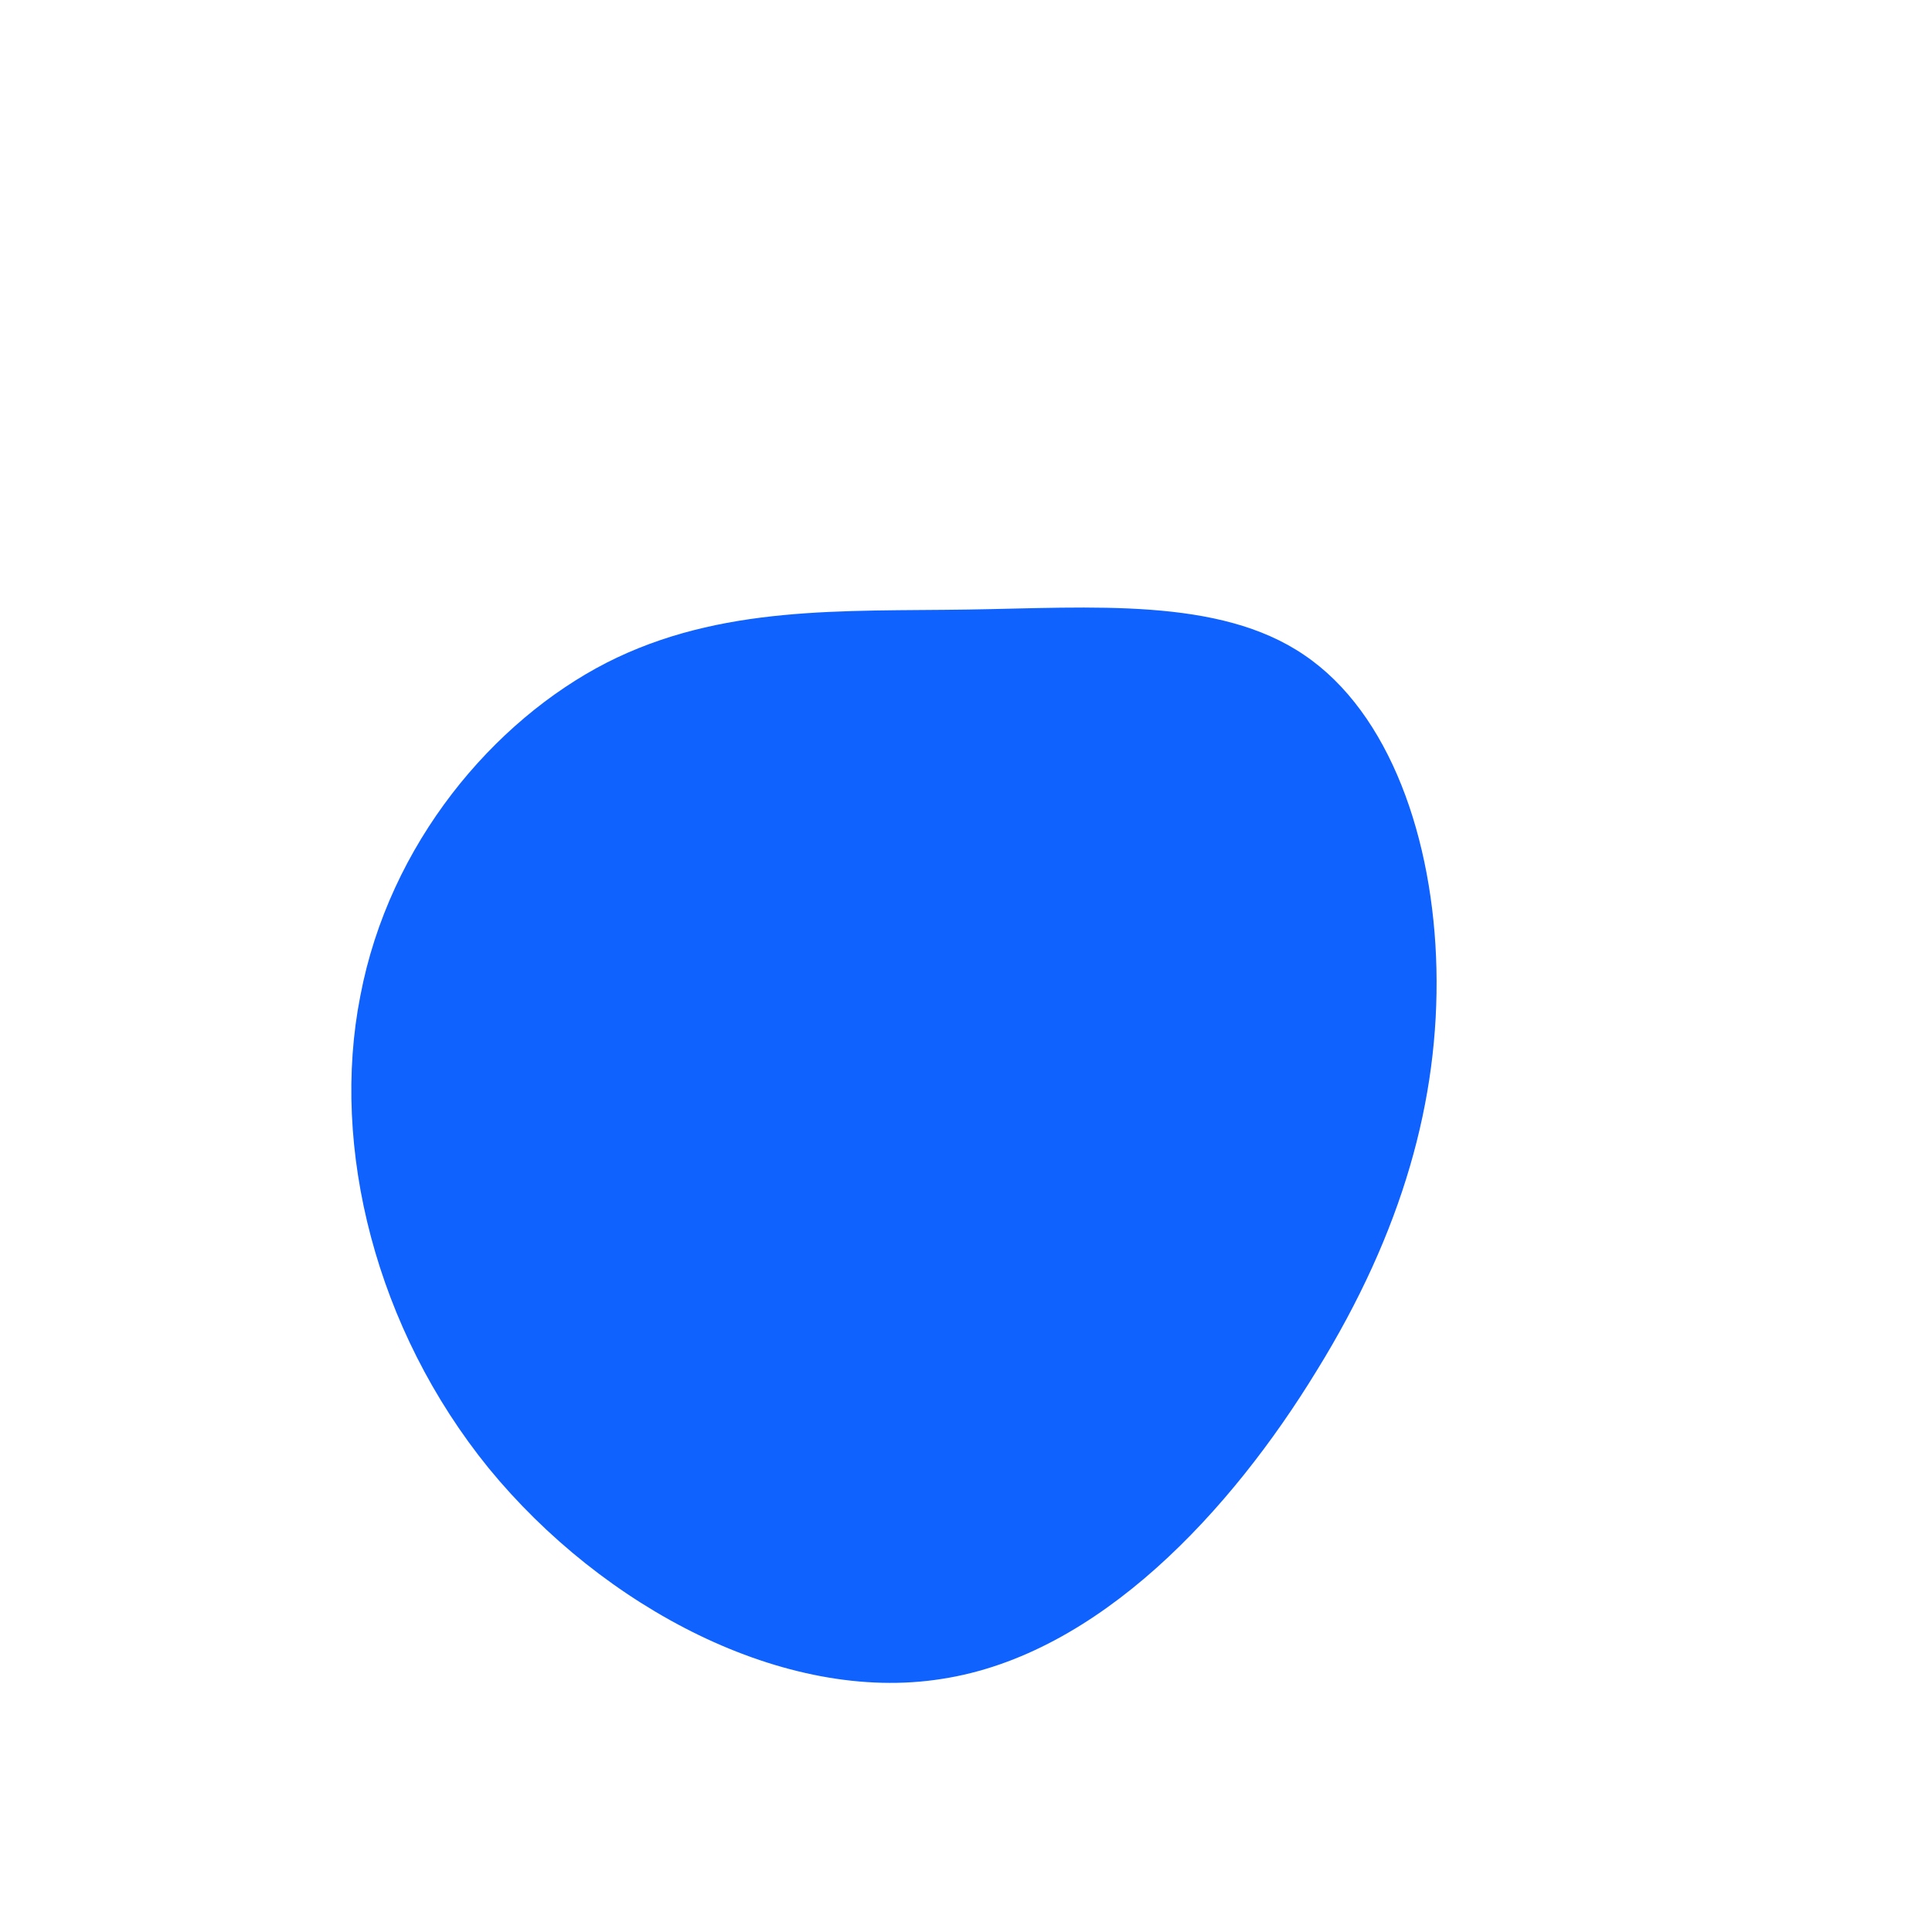 <?xml version="1.0" standalone="no"?>
<svg viewBox="0 0 200 200" xmlns="http://www.w3.org/2000/svg">
  <path fill="#0F62FE" d="M35,-32.2C43.9,-26.2,48.4,-13.1,48.7,0.3C49,13.8,45.2,27.5,36.3,41.9C27.5,56.3,13.8,71.3,-2.5,73.8C-18.8,76.4,-37.6,66.4,-49.4,52C-61.1,37.6,-65.8,18.8,-62.7,3.1C-59.7,-12.7,-48.9,-25.4,-37.2,-31.4C-25.4,-37.4,-12.7,-36.7,0.2,-36.9C13.1,-37.1,26.2,-38.2,35,-32.2Z" transform="translate(100 100)" />
</svg>
